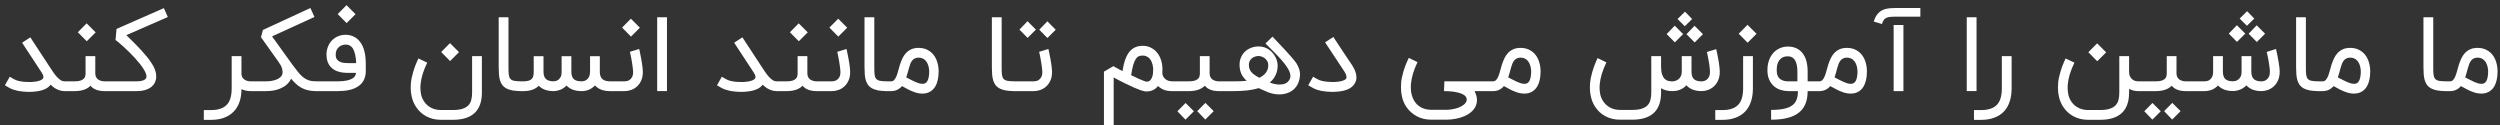 <svg width="439" height="22" viewBox="0 0 439 22" fill="none" xmlns="http://www.w3.org/2000/svg">
<rect x="0" y="0" width="439" height="22" fill="#333333" stroke="none"/>
<path d="M11.725 14.282V16H11.388C10.485 16 9.652 15.624 8.888 14.873C8.434 15.485 7.637 15.873 6.497 16.036C6.285 16.067 6.061 16.091 5.825 16.109C5.588 16.127 5.343 16.136 5.088 16.136C4.779 16.136 4.467 16.121 4.152 16.091C3.837 16.067 3.528 16.027 3.225 15.973C2.928 15.912 2.64 15.836 2.361 15.745C2.082 15.649 1.831 15.536 1.606 15.409L0.861 14.973L1.716 13.473L2.47 13.909C2.682 14.03 2.94 14.13 3.243 14.209C3.552 14.282 3.879 14.333 4.225 14.364C4.485 14.388 4.746 14.4 5.006 14.4C5.097 14.4 5.252 14.4 5.47 14.4C5.688 14.394 5.949 14.37 6.252 14.327C6.603 14.273 6.891 14.197 7.116 14.1C7.346 13.997 7.491 13.882 7.552 13.755C7.606 13.694 7.634 13.618 7.634 13.527C7.634 13.467 7.612 13.37 7.57 13.236C7.528 13.097 7.434 12.915 7.288 12.691L3.879 7.5L5.325 6.555L8.852 11.936C9.034 12.197 9.216 12.467 9.397 12.745C9.585 13.018 9.782 13.27 9.988 13.5C10.194 13.724 10.409 13.912 10.634 14.064C10.864 14.209 11.116 14.282 11.388 14.282H11.725ZM19.079 14.282V16H18.37C17.818 16 17.33 15.921 16.906 15.764C16.488 15.606 16.151 15.37 15.897 15.055C15.267 15.685 14.333 16 13.097 16H11.351V14.282H13.097C13.533 14.282 13.879 14.239 14.133 14.155C14.388 14.064 14.579 13.954 14.706 13.827C14.839 13.694 14.924 13.549 14.96 13.391C15.003 13.227 15.024 13.073 15.024 12.927V9.855H16.733V12.864C16.733 13.088 16.767 13.279 16.833 13.436C16.9 13.594 16.985 13.727 17.088 13.836C17.197 13.939 17.315 14.021 17.442 14.082C17.576 14.142 17.703 14.188 17.824 14.218C17.945 14.248 18.054 14.267 18.151 14.273C18.248 14.279 18.321 14.282 18.37 14.282H19.079ZM13.67 5.664L15.215 4.1L16.797 5.682L15.233 7.245L13.67 5.664ZM18.687 16V14.282H24.015C24.451 14.282 24.812 14.233 25.096 14.136C25.387 14.033 25.575 13.894 25.66 13.718C25.703 13.627 25.724 13.524 25.724 13.409C25.724 13.306 25.694 13.161 25.633 12.973C25.578 12.779 25.457 12.527 25.269 12.218C25.081 11.903 24.851 11.573 24.578 11.227C24.306 10.882 24.012 10.536 23.697 10.191C23.381 9.845 23.057 9.509 22.724 9.182C22.39 8.848 22.069 8.542 21.76 8.264C21.451 7.979 21.169 7.73 20.915 7.518C20.66 7.3 20.451 7.133 20.287 7.018L20.46 5.082L28.778 1.427L29.469 2.991L22.187 6.173C22.369 6.355 22.602 6.585 22.887 6.864C23.172 7.136 23.481 7.442 23.815 7.782C24.148 8.115 24.487 8.473 24.833 8.855C25.178 9.23 25.506 9.609 25.815 9.991C26.124 10.373 26.396 10.748 26.633 11.118C26.875 11.482 27.054 11.818 27.169 12.127C27.272 12.394 27.345 12.642 27.387 12.873C27.418 13.073 27.433 13.255 27.433 13.418C27.433 13.448 27.43 13.518 27.424 13.627C27.424 13.736 27.402 13.867 27.36 14.018C27.324 14.17 27.281 14.3 27.233 14.409C27.166 14.561 27.063 14.73 26.924 14.918C26.784 15.1 26.587 15.273 26.333 15.436C26.084 15.594 25.772 15.727 25.396 15.836C25.021 15.945 24.56 16 24.015 16H18.687ZM44.4 16H44.009C43.427 16 42.891 15.885 42.4 15.655C42.4 16.503 42.282 17.261 42.046 17.927C41.809 18.594 41.464 19.158 41.009 19.618C40.555 20.085 39.994 20.439 39.327 20.682C38.667 20.924 37.906 21.046 37.046 21.046H35.791V19.327H37.046C37.67 19.327 38.209 19.252 38.664 19.1C39.124 18.954 39.503 18.727 39.8 18.418C40.103 18.109 40.324 17.715 40.464 17.236C40.609 16.758 40.682 16.188 40.682 15.527V9.855H42.4V12.864C42.4 13.203 42.47 13.47 42.609 13.664C42.755 13.851 42.921 13.991 43.109 14.082C43.297 14.173 43.476 14.23 43.646 14.255C43.821 14.273 43.943 14.282 44.009 14.282H44.4V16ZM55.645 16H55.509C54.97 16 54.488 15.948 54.063 15.845C53.645 15.742 53.264 15.597 52.918 15.409C52.573 15.215 52.254 14.985 51.964 14.718C51.673 14.445 51.388 14.142 51.109 13.809C51.097 13.839 51.085 13.867 51.073 13.891C51.06 13.915 51.048 13.942 51.036 13.973C50.867 14.306 50.627 14.606 50.318 14.873C50.015 15.139 49.654 15.361 49.236 15.536C48.879 15.694 48.482 15.812 48.045 15.891C47.609 15.964 47.154 16 46.682 16H44.009V14.282H46.682C47.033 14.282 47.361 14.258 47.663 14.209C47.973 14.155 48.248 14.082 48.491 13.991C48.739 13.894 48.948 13.779 49.118 13.646C49.294 13.512 49.424 13.364 49.509 13.2C49.588 13.036 49.627 12.851 49.627 12.646C49.627 12.482 49.585 12.248 49.5 11.945C49.415 11.636 49.182 11.224 48.8 10.709C48.261 9.952 47.803 9.309 47.427 8.782C47.051 8.255 46.745 7.824 46.509 7.491C46.23 7.103 46.003 6.785 45.827 6.536L46.163 5.264L54.509 1.409L55.218 2.982L47.773 6.391L51.382 11.4C51.751 11.897 52.082 12.327 52.373 12.691C52.663 13.049 52.958 13.345 53.254 13.582C53.557 13.818 53.885 13.994 54.236 14.109C54.594 14.224 55.018 14.282 55.509 14.282H55.645V16ZM55.259 16V14.282H59.295C59.974 14.282 60.52 14.233 60.932 14.136C61.35 14.039 61.674 13.918 61.904 13.773C62.135 13.627 62.289 13.47 62.368 13.3C62.453 13.124 62.504 12.958 62.523 12.8H61.141C60.983 12.8 60.807 12.794 60.614 12.782C60.42 12.77 60.217 12.748 60.004 12.718C59.798 12.682 59.589 12.63 59.377 12.564C59.165 12.497 58.959 12.409 58.759 12.3C58.595 12.203 58.429 12.082 58.259 11.936C58.089 11.791 57.935 11.612 57.795 11.4C57.662 11.182 57.55 10.927 57.459 10.636C57.374 10.339 57.332 9.994 57.332 9.6C57.332 9.109 57.417 8.645 57.586 8.209C57.756 7.767 57.998 7.388 58.313 7.073C58.629 6.758 58.989 6.518 59.395 6.355C59.801 6.191 60.235 6.109 60.695 6.109C61.223 6.109 61.708 6.221 62.15 6.445C62.592 6.67 62.965 6.991 63.268 7.409C63.595 7.845 63.838 8.385 63.995 9.027C64.153 9.67 64.232 10.406 64.232 11.236V12.491C64.232 13.091 64.111 13.624 63.868 14.091C63.632 14.558 63.271 14.936 62.786 15.227C61.98 15.742 60.817 16 59.295 16H55.259ZM60.695 7.827C60.495 7.827 60.289 7.864 60.077 7.936C59.871 8.003 59.683 8.109 59.514 8.255C59.35 8.394 59.214 8.576 59.104 8.8C59.001 9.024 58.95 9.291 58.95 9.6C58.95 9.8 58.971 9.97 59.014 10.109C59.056 10.242 59.111 10.354 59.177 10.445C59.244 10.53 59.313 10.6 59.386 10.655C59.459 10.709 59.529 10.755 59.595 10.791C59.771 10.894 59.986 10.97 60.241 11.018C60.495 11.061 60.795 11.082 61.141 11.082H62.541C62.529 10.482 62.465 9.958 62.35 9.509C62.241 9.061 62.089 8.694 61.895 8.409C61.604 8.021 61.204 7.827 60.695 7.827ZM59.304 2.473L60.85 0.909L62.432 2.491L60.868 4.055L59.304 2.473ZM77.401 21.036C76.462 21.036 75.61 20.83 74.847 20.418C74.083 20.012 73.465 19.43 72.992 18.673C72.665 18.158 72.431 17.585 72.292 16.954C72.177 16.47 72.119 15.961 72.119 15.427C72.119 15.27 72.132 14.973 72.156 14.536C72.186 14.094 72.313 13.482 72.537 12.7C72.762 11.912 73.074 11.1 73.474 10.264L75.019 11C74.68 11.703 74.41 12.379 74.21 13.027C74.016 13.67 73.895 14.279 73.847 14.854C73.828 15.049 73.819 15.236 73.819 15.418C73.819 15.782 73.859 16.167 73.938 16.573C74.022 16.985 74.189 17.385 74.438 17.773C74.753 18.264 75.165 18.642 75.674 18.909C76.183 19.182 76.759 19.318 77.401 19.318H79.537C80.234 19.318 80.801 19.242 81.237 19.091C81.68 18.945 82.022 18.739 82.265 18.473C82.513 18.206 82.68 17.882 82.765 17.5C82.856 17.124 82.901 16.706 82.901 16.245V9.855H84.619V16.245C84.619 17.846 84.195 19.042 83.347 19.836C82.498 20.636 81.228 21.036 79.537 21.036H77.401ZM77.474 9.136L79.019 7.573L80.601 9.155L79.037 10.718L77.474 9.136ZM91.534 16C90.897 15.994 90.37 15.951 89.952 15.873C89.54 15.788 89.188 15.67 88.897 15.518C88.613 15.361 88.382 15.167 88.207 14.936C88.037 14.7 87.903 14.427 87.806 14.118C87.71 13.803 87.646 13.451 87.616 13.064C87.585 12.676 87.57 12.245 87.57 11.773V3.027H89.288V11.773C89.288 12.3 89.303 12.727 89.334 13.055C89.37 13.382 89.458 13.636 89.597 13.818C89.743 13.994 89.958 14.115 90.243 14.182C90.534 14.242 90.964 14.276 91.534 14.282V16ZM107.148 16C106.567 16 106.051 15.918 105.603 15.755C105.154 15.585 104.779 15.333 104.476 15H104.467L104.33 15.146C104.033 15.43 103.697 15.646 103.321 15.791C102.945 15.93 102.542 16 102.112 16C100.979 16 100.1 15.673 99.476 15.018C99.173 15.339 98.824 15.582 98.43 15.745C98.036 15.903 97.636 15.988 97.23 16H97.112C96.039 15.982 95.203 15.667 94.603 15.055C94.567 15.103 94.524 15.146 94.476 15.182C93.864 15.727 93 16 91.885 16H91.176V14.282H91.885C92.273 14.282 92.585 14.245 92.821 14.173C93.064 14.1 93.251 13.994 93.385 13.854C93.518 13.709 93.606 13.536 93.648 13.336C93.697 13.13 93.721 12.897 93.721 12.636V9.864H95.439V12.591C95.439 13.179 95.582 13.606 95.867 13.873C96.151 14.139 96.597 14.276 97.203 14.282C97.312 14.276 97.445 14.255 97.603 14.218C97.766 14.182 97.921 14.106 98.067 13.991C98.218 13.876 98.348 13.712 98.457 13.5C98.567 13.282 98.621 12.994 98.621 12.636V9.864H100.33V12.591C100.33 13.179 100.47 13.609 100.748 13.882C101.033 14.149 101.488 14.282 102.112 14.282C102.288 14.282 102.463 14.255 102.639 14.2C102.815 14.146 102.973 14.055 103.112 13.927C103.251 13.8 103.367 13.636 103.457 13.436C103.548 13.23 103.6 12.979 103.612 12.682V9.864H105.33V12.682C105.342 13.239 105.497 13.646 105.794 13.9C106.091 14.155 106.542 14.282 107.148 14.282H107.703V16H107.148ZM112.238 8.6C112.251 8.636 112.275 8.733 112.311 8.891C112.347 9.048 112.387 9.245 112.429 9.482C112.478 9.712 112.529 9.97 112.584 10.255C112.638 10.533 112.687 10.818 112.729 11.109C112.772 11.394 112.808 11.67 112.838 11.936C112.869 12.203 112.884 12.436 112.884 12.636C112.884 13.218 112.787 13.721 112.593 14.146C112.405 14.564 112.157 14.912 111.847 15.191C111.544 15.464 111.202 15.667 110.82 15.8C110.438 15.933 110.054 16 109.666 16H107.347V14.282H109.666C109.757 14.282 109.884 14.27 110.047 14.245C110.217 14.215 110.384 14.146 110.547 14.036C110.717 13.927 110.863 13.764 110.984 13.546C111.111 13.327 111.175 13.024 111.175 12.636C111.175 12.503 111.163 12.336 111.138 12.136C111.12 11.93 111.093 11.712 111.057 11.482C111.026 11.245 110.99 11.006 110.947 10.764C110.905 10.515 110.863 10.282 110.82 10.064C110.778 9.845 110.738 9.652 110.702 9.482C110.666 9.312 110.635 9.185 110.611 9.1L112.238 8.6ZM109.238 4.845L110.784 3.282L112.366 4.864L110.802 6.427L109.238 4.845ZM117.12 15.991H115.402V3.027H117.12V15.991ZM136.764 14.282V16H136.427C135.524 16 134.691 15.624 133.927 14.873C133.473 15.485 132.676 15.873 131.536 16.036C131.324 16.067 131.1 16.091 130.864 16.109C130.627 16.127 130.382 16.136 130.127 16.136C129.818 16.136 129.506 16.121 129.191 16.091C128.876 16.067 128.567 16.027 128.264 15.973C127.967 15.912 127.679 15.836 127.4 15.745C127.121 15.649 126.87 15.536 126.645 15.409L125.9 14.973L126.755 13.473L127.509 13.909C127.721 14.03 127.979 14.13 128.282 14.209C128.591 14.282 128.918 14.333 129.264 14.364C129.524 14.388 129.785 14.4 130.045 14.4C130.136 14.4 130.291 14.4 130.509 14.4C130.727 14.394 130.988 14.37 131.291 14.327C131.642 14.273 131.93 14.197 132.155 14.1C132.385 13.997 132.53 13.882 132.591 13.755C132.645 13.694 132.673 13.618 132.673 13.527C132.673 13.467 132.652 13.37 132.609 13.236C132.567 13.097 132.473 12.915 132.327 12.691L128.918 7.5L130.364 6.555L133.891 11.936C134.073 12.197 134.255 12.467 134.436 12.745C134.624 13.018 134.821 13.27 135.027 13.5C135.233 13.724 135.449 13.912 135.673 14.064C135.903 14.209 136.155 14.282 136.427 14.282H136.764ZM144.118 14.282V16H143.409C142.857 16 142.369 15.921 141.945 15.764C141.527 15.606 141.19 15.37 140.936 15.055C140.306 15.685 139.372 16 138.136 16H136.39V14.282H138.136C138.572 14.282 138.918 14.239 139.172 14.155C139.427 14.064 139.618 13.954 139.745 13.827C139.878 13.694 139.963 13.549 140 13.391C140.042 13.227 140.063 13.073 140.063 12.927V9.855H141.772V12.864C141.772 13.088 141.806 13.279 141.872 13.436C141.939 13.594 142.024 13.727 142.127 13.836C142.236 13.939 142.354 14.021 142.481 14.082C142.615 14.142 142.742 14.188 142.863 14.218C142.984 14.248 143.093 14.267 143.19 14.273C143.287 14.279 143.36 14.282 143.409 14.282H144.118ZM138.709 5.664L140.254 4.1L141.836 5.682L140.272 7.245L138.709 5.664ZM148.645 8.6C148.657 8.636 148.681 8.733 148.717 8.891C148.754 9.048 148.793 9.245 148.836 9.482C148.884 9.712 148.936 9.97 148.99 10.255C149.045 10.533 149.093 10.818 149.136 11.109C149.178 11.394 149.214 11.67 149.245 11.936C149.275 12.203 149.29 12.436 149.29 12.636C149.29 13.218 149.193 13.721 148.999 14.146C148.811 14.564 148.563 14.912 148.254 15.191C147.951 15.464 147.608 15.667 147.226 15.8C146.845 15.933 146.46 16 146.072 16H143.754V14.282H146.072C146.163 14.282 146.29 14.27 146.454 14.245C146.623 14.215 146.79 14.146 146.954 14.036C147.123 13.927 147.269 13.764 147.39 13.546C147.517 13.327 147.581 13.024 147.581 12.636C147.581 12.503 147.569 12.336 147.545 12.136C147.526 11.93 147.499 11.712 147.463 11.482C147.433 11.245 147.396 11.006 147.354 10.764C147.311 10.515 147.269 10.282 147.226 10.064C147.184 9.845 147.145 9.652 147.108 9.482C147.072 9.312 147.042 9.185 147.017 9.1L148.645 8.6ZM145.645 4.845L147.19 3.282L148.772 4.864L147.208 6.427L145.645 4.845ZM155.772 16C155.136 15.994 154.608 15.951 154.19 15.873C153.778 15.788 153.427 15.67 153.136 15.518C152.851 15.361 152.621 15.167 152.445 14.936C152.275 14.7 152.142 14.427 152.045 14.118C151.948 13.803 151.884 13.451 151.854 13.064C151.824 12.676 151.808 12.245 151.808 11.773V3.027H153.527V11.773C153.527 12.3 153.542 12.727 153.572 13.055C153.608 13.382 153.696 13.636 153.836 13.818C153.981 13.994 154.196 14.115 154.481 14.182C154.772 14.242 155.202 14.276 155.772 14.282V16ZM162.005 14.718C162.047 14.718 162.105 14.715 162.178 14.709C162.256 14.703 162.338 14.679 162.423 14.636C162.514 14.594 162.602 14.53 162.687 14.445C162.778 14.354 162.856 14.23 162.923 14.073C162.996 13.909 163.053 13.703 163.096 13.454C163.144 13.2 163.168 12.891 163.168 12.527C163.168 12.461 163.162 12.354 163.15 12.209C163.138 12.064 163.111 11.903 163.068 11.727C163.026 11.546 162.962 11.361 162.878 11.173C162.799 10.985 162.69 10.812 162.55 10.655C162.411 10.497 162.241 10.37 162.041 10.273C161.841 10.17 161.599 10.118 161.314 10.118C161.047 10.118 160.82 10.167 160.632 10.264C160.45 10.354 160.296 10.482 160.168 10.646C160.041 10.809 159.935 11.003 159.85 11.227C159.765 11.445 159.687 11.685 159.614 11.945C159.541 12.2 159.468 12.47 159.396 12.755C159.323 13.033 159.238 13.312 159.141 13.591C159.456 13.748 159.747 13.897 160.014 14.036C160.281 14.176 160.529 14.297 160.759 14.4C160.99 14.497 161.205 14.576 161.405 14.636C161.611 14.691 161.811 14.718 162.005 14.718ZM161.314 8.409C161.908 8.409 162.423 8.524 162.859 8.755C163.302 8.979 163.668 9.282 163.959 9.664C164.25 10.046 164.465 10.485 164.605 10.982C164.75 11.479 164.823 11.994 164.823 12.527C164.823 13.115 164.771 13.621 164.668 14.046C164.571 14.47 164.441 14.827 164.278 15.118C164.114 15.403 163.929 15.633 163.723 15.809C163.523 15.985 163.317 16.118 163.105 16.209C162.899 16.3 162.699 16.361 162.505 16.391C162.311 16.421 162.144 16.436 162.005 16.436C161.708 16.436 161.423 16.406 161.15 16.346C160.878 16.285 160.599 16.197 160.314 16.082C160.029 15.973 159.729 15.836 159.414 15.673C159.105 15.509 158.762 15.324 158.387 15.118C157.89 15.706 157.25 16 156.468 16H155.423V14.282H156.468C156.699 14.282 156.887 14.197 157.032 14.027C157.184 13.858 157.314 13.636 157.423 13.364C157.532 13.091 157.632 12.779 157.723 12.427C157.814 12.076 157.917 11.715 158.032 11.345C158.153 10.976 158.296 10.615 158.459 10.264C158.623 9.912 158.829 9.6 159.078 9.327C159.332 9.055 159.638 8.833 159.996 8.664C160.359 8.494 160.799 8.409 161.314 8.409ZM178.135 16C177.499 15.994 176.972 15.951 176.554 15.873C176.141 15.788 175.79 15.67 175.499 15.518C175.214 15.361 174.984 15.167 174.808 14.936C174.638 14.7 174.505 14.427 174.408 14.118C174.311 13.803 174.247 13.451 174.217 13.064C174.187 12.676 174.172 12.245 174.172 11.773V3.027H175.89V11.773C175.89 12.3 175.905 12.727 175.935 13.055C175.972 13.382 176.06 13.636 176.199 13.818C176.344 13.994 176.56 14.115 176.844 14.182C177.135 14.242 177.566 14.276 178.135 14.282V16ZM184.095 8.6C184.107 8.636 184.132 8.733 184.168 8.891C184.204 9.048 184.244 9.245 184.286 9.482C184.335 9.712 184.386 9.97 184.441 10.255C184.495 10.533 184.544 10.818 184.586 11.109C184.629 11.394 184.665 11.67 184.695 11.936C184.726 12.203 184.741 12.436 184.741 12.636C184.741 13.218 184.644 13.721 184.45 14.146C184.262 14.564 184.014 14.912 183.704 15.191C183.401 15.464 183.059 15.667 182.677 15.8C182.295 15.933 181.91 16 181.523 16H177.759V14.282H181.523C181.614 14.282 181.741 14.27 181.904 14.245C182.074 14.215 182.241 14.146 182.404 14.036C182.574 13.927 182.72 13.764 182.841 13.546C182.968 13.327 183.032 13.024 183.032 12.636C183.032 12.503 183.02 12.336 182.995 12.136C182.977 11.93 182.95 11.712 182.914 11.482C182.883 11.245 182.847 11.006 182.804 10.764C182.762 10.515 182.72 10.282 182.677 10.064C182.635 9.845 182.595 9.652 182.559 9.482C182.523 9.312 182.492 9.185 182.468 9.1L184.095 8.6ZM183.932 6.673L182.495 5.218L183.914 3.745L185.386 5.218L183.932 6.673ZM180.45 6.655L179.014 5.2L180.432 3.727L181.904 5.2L180.45 6.655ZM205.762 16C205.247 16 204.793 15.924 204.399 15.773C204.011 15.621 203.659 15.4 203.344 15.109C203.18 15.315 203.008 15.482 202.826 15.609C202.644 15.73 202.462 15.827 202.28 15.9C202.099 15.967 201.923 16.009 201.753 16.027C201.59 16.052 201.447 16.064 201.326 16.064C201.223 16.064 201.09 16.049 200.926 16.018C200.762 15.988 200.541 15.924 200.262 15.827C199.983 15.73 199.632 15.591 199.208 15.409C198.783 15.227 198.259 14.982 197.635 14.673C197.217 14.467 196.823 14.27 196.453 14.082C196.09 13.888 195.793 13.727 195.562 13.6V22H193.853V12.582L195.508 11.618C195.683 11.715 195.865 11.815 196.053 11.918C196.211 12.003 196.38 12.097 196.562 12.2C196.75 12.303 196.932 12.397 197.108 12.482C197.199 11.936 197.302 11.445 197.417 11.009C197.538 10.567 197.686 10.17 197.862 9.818C198.45 8.636 199.377 8.045 200.644 8.045C201.208 8.045 201.705 8.161 202.135 8.391C202.571 8.615 202.935 8.915 203.226 9.291C203.523 9.667 203.747 10.103 203.899 10.6C204.05 11.097 204.126 11.612 204.126 12.146C204.126 12.248 204.123 12.348 204.117 12.445C204.117 12.536 204.114 12.624 204.108 12.709C204.108 13.042 204.174 13.312 204.308 13.518C204.447 13.724 204.608 13.885 204.79 14C204.971 14.109 205.153 14.185 205.335 14.227C205.523 14.264 205.665 14.282 205.762 14.282H206.062V16H205.762ZM198.626 13.2C199.141 13.454 199.568 13.658 199.908 13.809C200.253 13.954 200.529 14.07 200.735 14.155C200.941 14.233 201.086 14.285 201.171 14.309C201.262 14.333 201.314 14.345 201.326 14.345C201.393 14.345 201.49 14.333 201.617 14.309C201.75 14.285 201.88 14.206 202.008 14.073C202.141 13.933 202.256 13.715 202.353 13.418C202.45 13.121 202.499 12.697 202.499 12.146C202.499 12.079 202.49 11.973 202.471 11.827C202.459 11.682 202.432 11.521 202.39 11.345C202.347 11.17 202.283 10.988 202.199 10.8C202.12 10.612 202.011 10.442 201.871 10.291C201.732 10.133 201.562 10.006 201.362 9.909C201.162 9.806 200.923 9.755 200.644 9.755C200.408 9.755 200.19 9.794 199.99 9.873C199.796 9.945 199.617 10.103 199.453 10.345C199.29 10.588 199.138 10.936 198.999 11.391C198.865 11.845 198.741 12.448 198.626 13.2ZM215.634 14.282V16H214.043C213.492 16 213.004 15.921 212.58 15.764C212.161 15.606 211.825 15.37 211.57 15.055C210.94 15.685 210.007 16 208.77 16H205.68V14.282H208.77C209.207 14.282 209.552 14.239 209.807 14.155C210.061 14.064 210.252 13.954 210.38 13.827C210.513 13.694 210.598 13.549 210.634 13.391C210.677 13.227 210.698 13.073 210.698 12.927V9.855H212.407V12.864C212.407 13.088 212.44 13.279 212.507 13.436C212.58 13.594 212.667 13.727 212.77 13.836C212.874 13.939 212.989 14.021 213.116 14.082C213.249 14.142 213.377 14.188 213.498 14.218C213.619 14.248 213.728 14.267 213.825 14.273C213.922 14.279 213.995 14.282 214.043 14.282H215.634ZM213.125 19.518L211.652 20.991L210.234 19.518L211.67 18.064L213.125 19.518ZM209.643 19.536L208.17 21.009L206.752 19.536L208.189 18.082L209.643 19.536ZM221.138 13.655C221.362 13.558 221.568 13.436 221.756 13.291C221.95 13.146 222.117 12.982 222.256 12.8C222.402 12.612 222.514 12.409 222.593 12.191C222.671 11.973 222.711 11.736 222.711 11.482C222.711 11.179 222.647 10.924 222.52 10.718C222.393 10.506 222.241 10.336 222.065 10.209C221.89 10.076 221.705 9.982 221.511 9.927C221.323 9.867 221.162 9.836 221.029 9.836C220.781 9.836 220.55 9.876 220.338 9.955C220.132 10.027 219.95 10.13 219.793 10.264C219.641 10.397 219.52 10.558 219.429 10.745C219.344 10.933 219.302 11.136 219.302 11.354C219.302 11.615 219.335 11.851 219.402 12.064C219.474 12.27 219.584 12.464 219.729 12.646C219.881 12.821 220.071 12.991 220.302 13.155C220.532 13.318 220.811 13.485 221.138 13.655ZM223.456 6.436C224.123 7.133 224.738 7.785 225.302 8.391C225.544 8.652 225.787 8.915 226.029 9.182C226.271 9.442 226.496 9.694 226.702 9.936C226.914 10.173 227.099 10.391 227.256 10.591C227.42 10.785 227.541 10.942 227.62 11.064C227.784 11.33 227.917 11.588 228.02 11.836C228.129 12.085 228.205 12.336 228.247 12.591C228.271 12.742 228.284 12.897 228.284 13.055C228.284 13.158 228.274 13.303 228.256 13.491C228.238 13.679 228.184 13.927 228.093 14.236C227.996 14.588 227.841 14.909 227.629 15.2C227.423 15.485 227.171 15.73 226.874 15.936C226.577 16.142 226.241 16.3 225.865 16.409C225.49 16.524 225.084 16.582 224.647 16.582C224.235 16.582 223.808 16.527 223.365 16.418C222.923 16.309 222.465 16.139 221.993 15.909C221.859 15.854 221.735 15.8 221.62 15.745C221.517 15.697 221.411 15.649 221.302 15.6C221.199 15.552 221.114 15.509 221.047 15.473C220.477 15.649 219.811 15.782 219.047 15.873C218.284 15.958 217.459 16 216.574 16H215.238V14.282H216.574C216.968 14.282 217.374 14.276 217.793 14.264C218.217 14.252 218.593 14.224 218.92 14.182C218.484 13.8 218.165 13.382 217.965 12.927C217.765 12.467 217.665 11.942 217.665 11.354C217.665 10.894 217.75 10.47 217.92 10.082C218.09 9.688 218.323 9.348 218.62 9.064C218.923 8.779 219.277 8.558 219.684 8.4C220.096 8.236 220.544 8.155 221.029 8.155C221.393 8.155 221.726 8.206 222.029 8.309C222.332 8.412 222.608 8.552 222.856 8.727C223.105 8.897 223.32 9.097 223.502 9.327C223.69 9.552 223.847 9.788 223.974 10.036C224.102 10.279 224.196 10.527 224.256 10.782C224.323 11.03 224.356 11.264 224.356 11.482C224.356 12.106 224.238 12.67 224.002 13.173C223.771 13.67 223.429 14.109 222.974 14.491C223.229 14.594 223.499 14.679 223.784 14.745C224.074 14.812 224.362 14.845 224.647 14.845C224.829 14.845 225.008 14.833 225.184 14.809C225.365 14.785 225.535 14.736 225.693 14.664C225.856 14.591 226.005 14.494 226.138 14.373C226.271 14.245 226.387 14.082 226.484 13.882C226.562 13.718 226.602 13.539 226.602 13.345C226.602 13.255 226.581 13.109 226.538 12.909C226.502 12.709 226.387 12.439 226.193 12.1C225.999 11.761 225.753 11.409 225.456 11.046C225.159 10.676 224.832 10.3 224.474 9.918C224.117 9.536 223.744 9.155 223.356 8.773C222.968 8.391 222.59 8.012 222.22 7.636L223.456 6.436ZM233.95 16.136C233.641 16.136 233.329 16.121 233.014 16.091C232.699 16.067 232.389 16.027 232.086 15.973C231.789 15.912 231.502 15.836 231.223 15.745C230.95 15.649 230.702 15.533 230.477 15.4L229.723 14.973L230.577 13.473L231.332 13.9C231.544 14.021 231.805 14.121 232.114 14.2C232.423 14.273 232.75 14.324 233.095 14.354C233.392 14.385 233.689 14.4 233.986 14.4C234.041 14.4 234.168 14.4 234.368 14.4C234.568 14.394 234.817 14.37 235.114 14.327C235.465 14.273 235.753 14.197 235.977 14.1C236.208 13.997 236.353 13.882 236.414 13.755C236.438 13.694 236.45 13.627 236.45 13.555C236.45 13.451 236.42 13.309 236.359 13.127C236.299 12.939 236.171 12.7 235.977 12.409L232.686 7.436L234.141 6.491C234.22 6.612 234.302 6.739 234.386 6.873C234.471 7 234.571 7.152 234.686 7.327C234.802 7.497 234.935 7.7 235.086 7.936C235.238 8.167 235.423 8.445 235.641 8.773C235.859 9.1 236.114 9.482 236.405 9.918C236.695 10.354 237.035 10.864 237.423 11.445C237.574 11.676 237.711 11.918 237.832 12.173C237.953 12.421 238.044 12.673 238.105 12.927C238.159 13.158 238.186 13.388 238.186 13.618C238.186 13.642 238.183 13.727 238.177 13.873C238.171 14.012 238.111 14.206 237.995 14.454C237.614 15.309 236.735 15.836 235.359 16.036C235.147 16.067 234.923 16.091 234.686 16.109C234.45 16.127 234.205 16.136 233.95 16.136ZM258.93 16C259.184 16.497 259.324 16.967 259.348 17.409L259.357 17.536C259.357 17.93 259.278 18.303 259.121 18.654C258.963 19.006 258.718 19.33 258.384 19.627C258.051 19.924 257.657 20.173 257.202 20.373C256.748 20.579 256.242 20.736 255.684 20.846C255.127 20.961 254.539 21.018 253.921 21.018H251.33C250.372 21.018 249.511 20.809 248.748 20.391C247.984 19.973 247.36 19.394 246.875 18.654C246.548 18.133 246.315 17.555 246.175 16.918C246.066 16.427 246.011 15.912 246.011 15.373C246.011 15.215 246.024 14.918 246.048 14.482C246.072 14.039 246.196 13.421 246.421 12.627C246.651 11.833 246.972 11.012 247.384 10.164L248.911 10.909C248.233 12.339 247.848 13.633 247.757 14.791C247.745 14.985 247.739 15.173 247.739 15.354C247.739 16.276 247.942 17.067 248.348 17.727C248.657 18.23 249.069 18.615 249.584 18.882C250.105 19.148 250.687 19.282 251.33 19.282H253.921C254.26 19.282 254.593 19.255 254.921 19.2C255.248 19.151 255.554 19.082 255.839 18.991C256.124 18.9 256.381 18.791 256.611 18.664C256.842 18.542 257.033 18.406 257.184 18.255C257.342 18.103 257.451 17.939 257.511 17.764C257.548 17.673 257.566 17.582 257.566 17.491C257.566 17.406 257.551 17.321 257.521 17.236C257.448 17 257.278 16.8 257.011 16.636C256.745 16.479 256.424 16.352 256.048 16.255C255.672 16.164 255.266 16.097 254.83 16.055C254.393 16.018 253.972 16 253.566 16L253.63 14.282H261.466V16H258.93ZM267.708 14.718C267.75 14.718 267.808 14.715 267.881 14.709C267.959 14.703 268.041 14.679 268.126 14.636C268.217 14.594 268.305 14.53 268.39 14.445C268.481 14.354 268.559 14.23 268.626 14.073C268.699 13.909 268.756 13.703 268.799 13.454C268.847 13.2 268.872 12.891 268.872 12.527C268.872 12.461 268.865 12.354 268.853 12.209C268.841 12.064 268.814 11.903 268.772 11.727C268.729 11.546 268.665 11.361 268.581 11.173C268.502 10.985 268.393 10.812 268.253 10.655C268.114 10.497 267.944 10.37 267.744 10.273C267.544 10.17 267.302 10.118 267.017 10.118C266.75 10.118 266.523 10.167 266.335 10.264C266.153 10.354 265.999 10.482 265.872 10.646C265.744 10.809 265.638 11.003 265.553 11.227C265.469 11.445 265.39 11.685 265.317 11.945C265.244 12.2 265.172 12.47 265.099 12.755C265.026 13.033 264.941 13.312 264.844 13.591C265.159 13.748 265.45 13.897 265.717 14.036C265.984 14.176 266.232 14.297 266.462 14.4C266.693 14.497 266.908 14.576 267.108 14.636C267.314 14.691 267.514 14.718 267.708 14.718ZM267.017 8.409C267.611 8.409 268.126 8.524 268.562 8.755C269.005 8.979 269.372 9.282 269.662 9.664C269.953 10.046 270.169 10.485 270.308 10.982C270.453 11.479 270.526 11.994 270.526 12.527C270.526 13.115 270.475 13.621 270.372 14.046C270.275 14.47 270.144 14.827 269.981 15.118C269.817 15.403 269.632 15.633 269.426 15.809C269.226 15.985 269.02 16.118 268.808 16.209C268.602 16.3 268.402 16.361 268.208 16.391C268.014 16.421 267.847 16.436 267.708 16.436C267.411 16.436 267.126 16.406 266.853 16.346C266.581 16.285 266.302 16.197 266.017 16.082C265.732 15.973 265.432 15.836 265.117 15.673C264.808 15.509 264.465 15.324 264.09 15.118C263.593 15.706 262.953 16 262.172 16H261.126V14.282H262.172C262.402 14.282 262.59 14.197 262.735 14.027C262.887 13.858 263.017 13.636 263.126 13.364C263.235 13.091 263.335 12.779 263.426 12.427C263.517 12.076 263.62 11.715 263.735 11.345C263.856 10.976 263.999 10.615 264.162 10.264C264.326 9.912 264.532 9.6 264.781 9.327C265.035 9.055 265.341 8.833 265.699 8.664C266.062 8.494 266.502 8.409 267.017 8.409ZM298.829 16C298.229 16 297.702 15.912 297.248 15.736C296.799 15.561 296.423 15.306 296.12 14.973C295.957 15.167 295.772 15.33 295.566 15.464C295.366 15.591 295.157 15.697 294.938 15.782C294.726 15.861 294.508 15.918 294.284 15.954C294.066 15.985 293.854 16 293.648 16C292.89 16 292.235 15.83 291.684 15.491V16.255C291.684 17.842 291.26 19.033 290.411 19.827C289.563 20.621 288.293 21.018 286.602 21.018H284.466C283.526 21.018 282.675 20.815 281.911 20.409C281.148 20.003 280.529 19.424 280.057 18.673C279.729 18.158 279.496 17.585 279.357 16.954C279.241 16.464 279.184 15.948 279.184 15.409C279.184 15.252 279.196 14.951 279.22 14.509C279.251 14.067 279.378 13.448 279.602 12.655C279.826 11.861 280.138 11.042 280.538 10.2L282.084 10.954C281.745 11.658 281.475 12.333 281.275 12.982C281.081 13.63 280.96 14.242 280.911 14.818C280.893 15.012 280.884 15.2 280.884 15.382C280.884 15.752 280.923 16.142 281.002 16.555C281.087 16.967 281.254 17.367 281.502 17.755C281.817 18.245 282.229 18.624 282.738 18.891C283.248 19.164 283.823 19.3 284.466 19.3H286.602C287.299 19.3 287.866 19.227 288.302 19.082C288.745 18.936 289.087 18.73 289.329 18.464C289.578 18.197 289.745 17.876 289.829 17.5C289.92 17.13 289.966 16.715 289.966 16.255V9.855H291.684V11.627C291.684 12.209 291.738 12.676 291.848 13.027C291.963 13.373 292.111 13.639 292.293 13.827C292.481 14.015 292.69 14.139 292.92 14.2C293.157 14.261 293.399 14.291 293.648 14.291C293.799 14.291 293.972 14.264 294.166 14.209C294.36 14.155 294.541 14.064 294.711 13.936C294.881 13.803 295.023 13.627 295.138 13.409C295.26 13.191 295.32 12.918 295.32 12.591V9.855H297.029V12.682C297.041 13.233 297.187 13.639 297.466 13.9C297.751 14.161 298.202 14.291 298.82 14.291C298.923 14.285 299.057 14.264 299.22 14.227C299.39 14.185 299.551 14.106 299.702 13.991C299.86 13.87 299.993 13.7 300.102 13.482C300.217 13.258 300.275 12.961 300.275 12.591C300.275 12.458 300.263 12.291 300.238 12.091C300.22 11.891 300.196 11.679 300.166 11.454C300.135 11.224 300.099 10.991 300.057 10.755C300.014 10.512 299.972 10.285 299.929 10.073C299.893 9.861 299.857 9.673 299.82 9.509C299.784 9.339 299.754 9.212 299.729 9.127L301.366 8.627C301.378 8.658 301.399 8.752 301.429 8.909C301.466 9.061 301.508 9.252 301.557 9.482C301.605 9.706 301.654 9.958 301.702 10.236C301.757 10.515 301.805 10.797 301.848 11.082C301.89 11.361 301.923 11.633 301.948 11.9C301.978 12.161 301.993 12.391 301.993 12.591C301.993 13.167 301.899 13.667 301.711 14.091C301.529 14.509 301.287 14.861 300.984 15.146C300.687 15.424 300.348 15.636 299.966 15.782C299.59 15.921 299.211 15.994 298.829 16ZM297.138 3.345L295.848 4.609L294.575 3.345L295.884 2.045L297.138 3.345ZM297.584 7.455L296.148 6L297.566 4.527L299.038 6L297.584 7.455ZM294.102 7.436L292.666 5.982L294.084 4.509L295.557 5.982L294.102 7.436ZM301.201 21.046V19.327H302.456C303.08 19.327 303.619 19.252 304.074 19.1C304.535 18.954 304.913 18.727 305.21 18.418C305.513 18.109 305.735 17.715 305.874 17.236C306.019 16.758 306.092 16.188 306.092 15.527V9.855H307.81V15.527C307.81 16.394 307.695 17.167 307.465 17.846C307.241 18.53 306.904 19.109 306.456 19.582C306.007 20.055 305.447 20.415 304.774 20.664C304.107 20.918 303.335 21.046 302.456 21.046H301.201ZM305.319 5.918L306.865 4.355L308.447 5.936L306.883 7.5L305.319 5.918ZM311.005 19.3C311.92 19.3 312.69 19.23 313.314 19.091C313.938 18.951 314.432 18.736 314.796 18.445C315.111 18.191 315.341 17.867 315.487 17.473C315.638 17.079 315.714 16.588 315.714 16H314.041C313.617 16 313.187 15.936 312.75 15.809C312.314 15.682 311.917 15.473 311.559 15.182C311.208 14.891 310.92 14.512 310.696 14.046C310.472 13.573 310.359 12.997 310.359 12.318C310.359 11.918 310.393 11.558 310.459 11.236C310.532 10.909 310.62 10.618 310.723 10.364C310.832 10.109 310.95 9.888 311.078 9.7C311.205 9.512 311.329 9.352 311.45 9.218C311.784 8.885 312.166 8.627 312.596 8.445C313.026 8.264 313.487 8.173 313.978 8.173C314.408 8.173 314.811 8.239 315.187 8.373C315.563 8.506 315.899 8.706 316.196 8.973C317.014 9.736 317.423 10.933 317.423 12.564V14.282H318.787V16H317.423C317.423 16.861 317.296 17.6 317.041 18.218C316.793 18.842 316.405 19.364 315.878 19.782C315.344 20.2 314.681 20.509 313.887 20.709C313.099 20.915 312.138 21.018 311.005 21.018V19.3ZM313.887 9.891C313.287 9.891 312.82 10.103 312.487 10.527C312.153 10.951 311.987 11.549 311.987 12.318C311.987 13.1 312.223 13.642 312.696 13.945C312.811 14.018 312.929 14.079 313.05 14.127C313.172 14.17 313.29 14.203 313.405 14.227C313.52 14.245 313.623 14.261 313.714 14.273C313.811 14.279 313.89 14.282 313.95 14.282H315.623V12.564C315.623 12.121 315.59 11.748 315.523 11.445C315.456 11.136 315.372 10.882 315.269 10.682C315.166 10.482 315.047 10.33 314.914 10.227C314.787 10.118 314.659 10.039 314.532 9.991C314.405 9.942 314.284 9.915 314.169 9.909C314.053 9.897 313.959 9.891 313.887 9.891ZM325.013 14.718C325.055 14.718 325.113 14.715 325.185 14.709C325.264 14.703 325.346 14.679 325.431 14.636C325.522 14.594 325.61 14.53 325.694 14.445C325.785 14.354 325.864 14.23 325.931 14.073C326.004 13.909 326.061 13.703 326.104 13.454C326.152 13.2 326.176 12.891 326.176 12.527C326.176 12.461 326.17 12.354 326.158 12.209C326.146 12.064 326.119 11.903 326.076 11.727C326.034 11.546 325.97 11.361 325.885 11.173C325.807 10.985 325.697 10.812 325.558 10.655C325.419 10.497 325.249 10.37 325.049 10.273C324.849 10.17 324.607 10.118 324.322 10.118C324.055 10.118 323.828 10.167 323.64 10.264C323.458 10.354 323.304 10.482 323.176 10.646C323.049 10.809 322.943 11.003 322.858 11.227C322.773 11.445 322.694 11.685 322.622 11.945C322.549 12.2 322.476 12.47 322.404 12.755C322.331 13.033 322.246 13.312 322.149 13.591C322.464 13.748 322.755 13.897 323.022 14.036C323.288 14.176 323.537 14.297 323.767 14.4C323.997 14.497 324.213 14.576 324.413 14.636C324.619 14.691 324.819 14.718 325.013 14.718ZM324.322 8.409C324.916 8.409 325.431 8.524 325.867 8.755C326.31 8.979 326.676 9.282 326.967 9.664C327.258 10.046 327.473 10.485 327.613 10.982C327.758 11.479 327.831 11.994 327.831 12.527C327.831 13.115 327.779 13.621 327.676 14.046C327.579 14.47 327.449 14.827 327.285 15.118C327.122 15.403 326.937 15.633 326.731 15.809C326.531 15.985 326.325 16.118 326.113 16.209C325.907 16.3 325.707 16.361 325.513 16.391C325.319 16.421 325.152 16.436 325.013 16.436C324.716 16.436 324.431 16.406 324.158 16.346C323.885 16.285 323.607 16.197 323.322 16.082C323.037 15.973 322.737 15.836 322.422 15.673C322.113 15.509 321.77 15.324 321.394 15.118C320.897 15.706 320.258 16 319.476 16H318.431V14.282H319.476C319.707 14.282 319.894 14.197 320.04 14.027C320.191 13.858 320.322 13.636 320.431 13.364C320.54 13.091 320.64 12.779 320.731 12.427C320.822 12.076 320.925 11.715 321.04 11.345C321.161 10.976 321.304 10.615 321.467 10.264C321.631 9.912 321.837 9.6 322.085 9.327C322.34 9.055 322.646 8.833 323.004 8.664C323.367 8.494 323.807 8.409 324.322 8.409ZM334.242 16H332.524V4.391H334.242V16ZM337.215 2.927H332.824C332.442 2.927 332.121 2.942 331.86 2.973C331.6 3.003 331.379 3.064 331.197 3.155C331.021 3.245 330.876 3.376 330.76 3.545C330.651 3.715 330.554 3.939 330.47 4.218L329.033 3.791C329.312 2.815 329.818 2.145 330.551 1.782C330.86 1.624 331.203 1.524 331.579 1.482C331.954 1.433 332.37 1.409 332.824 1.409H337.215V2.927ZM347.081 15.991H345.363V3.027H347.081V15.991ZM346.631 21.046V19.327H347.885C348.51 19.327 349.049 19.252 349.504 19.1C349.964 18.954 350.343 18.727 350.64 18.418C350.943 18.109 351.164 17.715 351.304 17.236C351.449 16.758 351.522 16.188 351.522 15.527V9.855H353.24V15.527C353.24 16.394 353.125 17.167 352.894 17.846C352.67 18.53 352.334 19.109 351.885 19.582C351.437 20.055 350.876 20.415 350.204 20.664C349.537 20.918 348.764 21.046 347.885 21.046H346.631ZM366.65 21.036C365.71 21.036 364.859 20.83 364.095 20.418C363.332 20.012 362.714 19.43 362.241 18.673C361.914 18.158 361.68 17.585 361.541 16.954C361.432 16.47 361.377 15.961 361.377 15.427C361.377 15.27 361.389 14.973 361.414 14.536C361.438 14.094 361.562 13.482 361.786 12.7C362.01 11.912 362.323 11.1 362.723 10.264L364.268 11C363.929 11.703 363.659 12.379 363.459 13.027C363.265 13.67 363.144 14.279 363.095 14.854C363.083 15.049 363.077 15.236 363.077 15.418C363.077 15.782 363.117 16.167 363.195 16.573C363.274 16.985 363.438 17.385 363.686 17.773C364.001 18.264 364.414 18.642 364.923 18.909C365.432 19.182 366.007 19.318 366.65 19.318H368.786C369.483 19.318 370.05 19.242 370.486 19.091C370.929 18.945 371.271 18.739 371.514 18.473C371.762 18.206 371.929 17.882 372.014 17.5C372.104 17.124 372.15 16.706 372.15 16.245V9.855H373.868V12.682C373.874 12.924 373.917 13.146 373.995 13.345C374.08 13.539 374.192 13.706 374.332 13.845C374.471 13.985 374.638 14.094 374.832 14.173C375.032 14.245 375.253 14.282 375.495 14.282H375.85V16H375.495C374.901 16 374.359 15.87 373.868 15.609V16.245C373.868 17.846 373.444 19.042 372.595 19.836C371.747 20.636 370.477 21.036 368.786 21.036H366.65ZM366.714 9.173L368.259 7.609L369.841 9.191L368.277 10.755L366.714 9.173ZM385.419 14.282V16H383.828C383.277 16 382.789 15.921 382.365 15.764C381.947 15.606 381.61 15.37 381.356 15.055C380.725 15.685 379.792 16 378.556 16H375.465V14.282H378.556C378.992 14.282 379.337 14.239 379.592 14.155C379.847 14.064 380.037 13.954 380.165 13.827C380.298 13.694 380.383 13.549 380.419 13.391C380.462 13.227 380.483 13.073 380.483 12.927V9.855H382.192V12.864C382.192 13.088 382.225 13.279 382.292 13.436C382.365 13.594 382.453 13.727 382.556 13.836C382.659 13.939 382.774 14.021 382.901 14.082C383.034 14.142 383.162 14.188 383.283 14.218C383.404 14.248 383.513 14.267 383.61 14.273C383.707 14.279 383.78 14.282 383.828 14.282H385.419ZM382.91 19.518L381.437 20.991L380.019 19.518L381.456 18.064L382.91 19.518ZM379.428 19.536L377.956 21.009L376.537 19.536L377.974 18.082L379.428 19.536ZM392.114 15.982C391.544 15.982 391.038 15.9 390.596 15.736C390.154 15.567 389.781 15.324 389.478 15.009C389.163 15.348 388.796 15.6 388.378 15.764C387.96 15.921 387.538 16 387.114 16H385.023V14.282H387.114C387.205 14.282 387.335 14.27 387.505 14.245C387.675 14.215 387.841 14.146 388.005 14.036C388.169 13.921 388.311 13.752 388.432 13.527C388.56 13.303 388.623 12.997 388.623 12.609V9.855H390.341V12.573C390.341 13.161 390.478 13.591 390.751 13.864C391.029 14.136 391.484 14.273 392.114 14.273C392.205 14.273 392.332 14.258 392.496 14.227C392.666 14.191 392.832 14.115 392.996 14C393.166 13.885 393.311 13.715 393.432 13.491C393.56 13.267 393.623 12.961 393.623 12.573V9.855H395.332V12.573C395.332 13.161 395.475 13.594 395.76 13.873C396.044 14.152 396.502 14.291 397.132 14.291C397.229 14.291 397.36 14.273 397.523 14.236C397.687 14.194 397.848 14.112 398.005 13.991C398.169 13.87 398.308 13.697 398.423 13.473C398.538 13.248 398.596 12.948 398.596 12.573C398.596 12.439 398.584 12.273 398.56 12.073C398.541 11.873 398.514 11.658 398.478 11.427C398.448 11.197 398.411 10.964 398.369 10.727C398.326 10.485 398.284 10.261 398.241 10.055C398.199 9.842 398.16 9.655 398.123 9.491C398.087 9.321 398.057 9.197 398.032 9.118L399.66 8.6C399.672 8.636 399.696 8.733 399.732 8.891C399.769 9.042 399.811 9.233 399.86 9.464C399.908 9.688 399.957 9.939 400.005 10.218C400.06 10.497 400.108 10.779 400.151 11.064C400.199 11.342 400.238 11.615 400.269 11.882C400.299 12.142 400.314 12.373 400.314 12.573C400.314 13.149 400.22 13.652 400.032 14.082C399.844 14.506 399.599 14.861 399.296 15.146C398.999 15.424 398.66 15.636 398.278 15.782C397.896 15.921 397.514 15.994 397.132 16C396.551 16 396.035 15.915 395.587 15.745C395.144 15.57 394.769 15.318 394.46 14.991C394.144 15.324 393.778 15.573 393.36 15.736C392.948 15.9 392.532 15.982 392.114 15.982ZM395.851 3.264L394.56 4.527L393.287 3.264L394.596 1.964L395.851 3.264ZM396.296 7.373L394.86 5.918L396.278 4.445L397.751 5.918L396.296 7.373ZM392.814 7.355L391.378 5.9L392.796 4.427L394.269 5.9L392.814 7.355ZM407.159 16C406.522 15.994 405.995 15.951 405.577 15.873C405.165 15.788 404.813 15.67 404.522 15.518C404.238 15.361 404.007 15.167 403.831 14.936C403.662 14.7 403.528 14.427 403.431 14.118C403.335 13.803 403.271 13.451 403.241 13.064C403.21 12.676 403.195 12.245 403.195 11.773V3.027H404.913V11.773C404.913 12.3 404.928 12.727 404.959 13.055C404.995 13.382 405.083 13.636 405.222 13.818C405.368 13.994 405.583 14.115 405.868 14.182C406.159 14.242 406.589 14.276 407.159 14.282V16ZM413.392 14.718C413.434 14.718 413.492 14.715 413.564 14.709C413.643 14.703 413.725 14.679 413.81 14.636C413.901 14.594 413.988 14.53 414.073 14.445C414.164 14.354 414.243 14.23 414.31 14.073C414.382 13.909 414.44 13.703 414.482 13.454C414.531 13.2 414.555 12.891 414.555 12.527C414.555 12.461 414.549 12.354 414.537 12.209C414.525 12.064 414.498 11.903 414.455 11.727C414.413 11.546 414.349 11.361 414.264 11.173C414.185 10.985 414.076 10.812 413.937 10.655C413.798 10.497 413.628 10.37 413.428 10.273C413.228 10.17 412.985 10.118 412.701 10.118C412.434 10.118 412.207 10.167 412.019 10.264C411.837 10.354 411.682 10.482 411.555 10.646C411.428 10.809 411.322 11.003 411.237 11.227C411.152 11.445 411.073 11.685 411.001 11.945C410.928 12.2 410.855 12.47 410.782 12.755C410.71 13.033 410.625 13.312 410.528 13.591C410.843 13.748 411.134 13.897 411.401 14.036C411.667 14.176 411.916 14.297 412.146 14.4C412.376 14.497 412.592 14.576 412.792 14.636C412.998 14.691 413.198 14.718 413.392 14.718ZM412.701 8.409C413.295 8.409 413.81 8.524 414.246 8.755C414.688 8.979 415.055 9.282 415.346 9.664C415.637 10.046 415.852 10.485 415.992 10.982C416.137 11.479 416.21 11.994 416.21 12.527C416.21 13.115 416.158 13.621 416.055 14.046C415.958 14.47 415.828 14.827 415.664 15.118C415.501 15.403 415.316 15.633 415.11 15.809C414.91 15.985 414.704 16.118 414.492 16.209C414.285 16.3 414.085 16.361 413.892 16.391C413.698 16.421 413.531 16.436 413.392 16.436C413.095 16.436 412.81 16.406 412.537 16.346C412.264 16.285 411.985 16.197 411.701 16.082C411.416 15.973 411.116 15.836 410.801 15.673C410.492 15.509 410.149 15.324 409.773 15.118C409.276 15.706 408.637 16 407.855 16H406.81V14.282H407.855C408.085 14.282 408.273 14.197 408.419 14.027C408.57 13.858 408.701 13.636 408.81 13.364C408.919 13.091 409.019 12.779 409.11 12.427C409.201 12.076 409.304 11.715 409.419 11.345C409.54 10.976 409.682 10.615 409.846 10.264C410.01 9.912 410.216 9.6 410.464 9.327C410.719 9.055 411.025 8.833 411.382 8.664C411.746 8.494 412.185 8.409 412.701 8.409ZM429.522 16C428.886 15.994 428.358 15.951 427.94 15.873C427.528 15.788 427.177 15.67 426.886 15.518C426.601 15.361 426.371 15.167 426.195 14.936C426.025 14.7 425.892 14.427 425.795 14.118C425.698 13.803 425.634 13.451 425.604 13.064C425.574 12.676 425.558 12.245 425.558 11.773V3.027H427.277V11.773C427.277 12.3 427.292 12.727 427.322 13.055C427.358 13.382 427.446 13.636 427.586 13.818C427.731 13.994 427.946 14.115 428.231 14.182C428.522 14.242 428.952 14.276 429.522 14.282V16ZM435.755 14.718C435.797 14.718 435.855 14.715 435.928 14.709C436.006 14.703 436.088 14.679 436.173 14.636C436.264 14.594 436.352 14.53 436.437 14.445C436.528 14.354 436.606 14.23 436.673 14.073C436.746 13.909 436.803 13.703 436.846 13.454C436.894 13.2 436.918 12.891 436.918 12.527C436.918 12.461 436.912 12.354 436.9 12.209C436.888 12.064 436.861 11.903 436.818 11.727C436.776 11.546 436.712 11.361 436.628 11.173C436.549 10.985 436.44 10.812 436.3 10.655C436.161 10.497 435.991 10.37 435.791 10.273C435.591 10.17 435.349 10.118 435.064 10.118C434.797 10.118 434.57 10.167 434.382 10.264C434.2 10.354 434.046 10.482 433.918 10.646C433.791 10.809 433.685 11.003 433.6 11.227C433.515 11.445 433.437 11.685 433.364 11.945C433.291 12.2 433.218 12.47 433.146 12.755C433.073 13.033 432.988 13.312 432.891 13.591C433.206 13.748 433.497 13.897 433.764 14.036C434.031 14.176 434.279 14.297 434.509 14.4C434.74 14.497 434.955 14.576 435.155 14.636C435.361 14.691 435.561 14.718 435.755 14.718ZM435.064 8.409C435.658 8.409 436.173 8.524 436.609 8.755C437.052 8.979 437.418 9.282 437.709 9.664C438 10.046 438.215 10.485 438.355 10.982C438.5 11.479 438.573 11.994 438.573 12.527C438.573 13.115 438.521 13.621 438.418 14.046C438.321 14.47 438.191 14.827 438.028 15.118C437.864 15.403 437.679 15.633 437.473 15.809C437.273 15.985 437.067 16.118 436.855 16.209C436.649 16.3 436.449 16.361 436.255 16.391C436.061 16.421 435.894 16.436 435.755 16.436C435.458 16.436 435.173 16.406 434.9 16.346C434.628 16.285 434.349 16.197 434.064 16.082C433.779 15.973 433.479 15.836 433.164 15.673C432.855 15.509 432.512 15.324 432.137 15.118C431.64 15.706 431 16 430.218 16H429.173V14.282H430.218C430.449 14.282 430.637 14.197 430.782 14.027C430.934 13.858 431.064 13.636 431.173 13.364C431.282 13.091 431.382 12.779 431.473 12.427C431.564 12.076 431.667 11.715 431.782 11.345C431.903 10.976 432.046 10.615 432.209 10.264C432.373 9.912 432.579 9.6 432.828 9.327C433.082 9.055 433.388 8.833 433.746 8.664C434.109 8.494 434.549 8.409 435.064 8.409Z" fill="white"/>
</svg>
